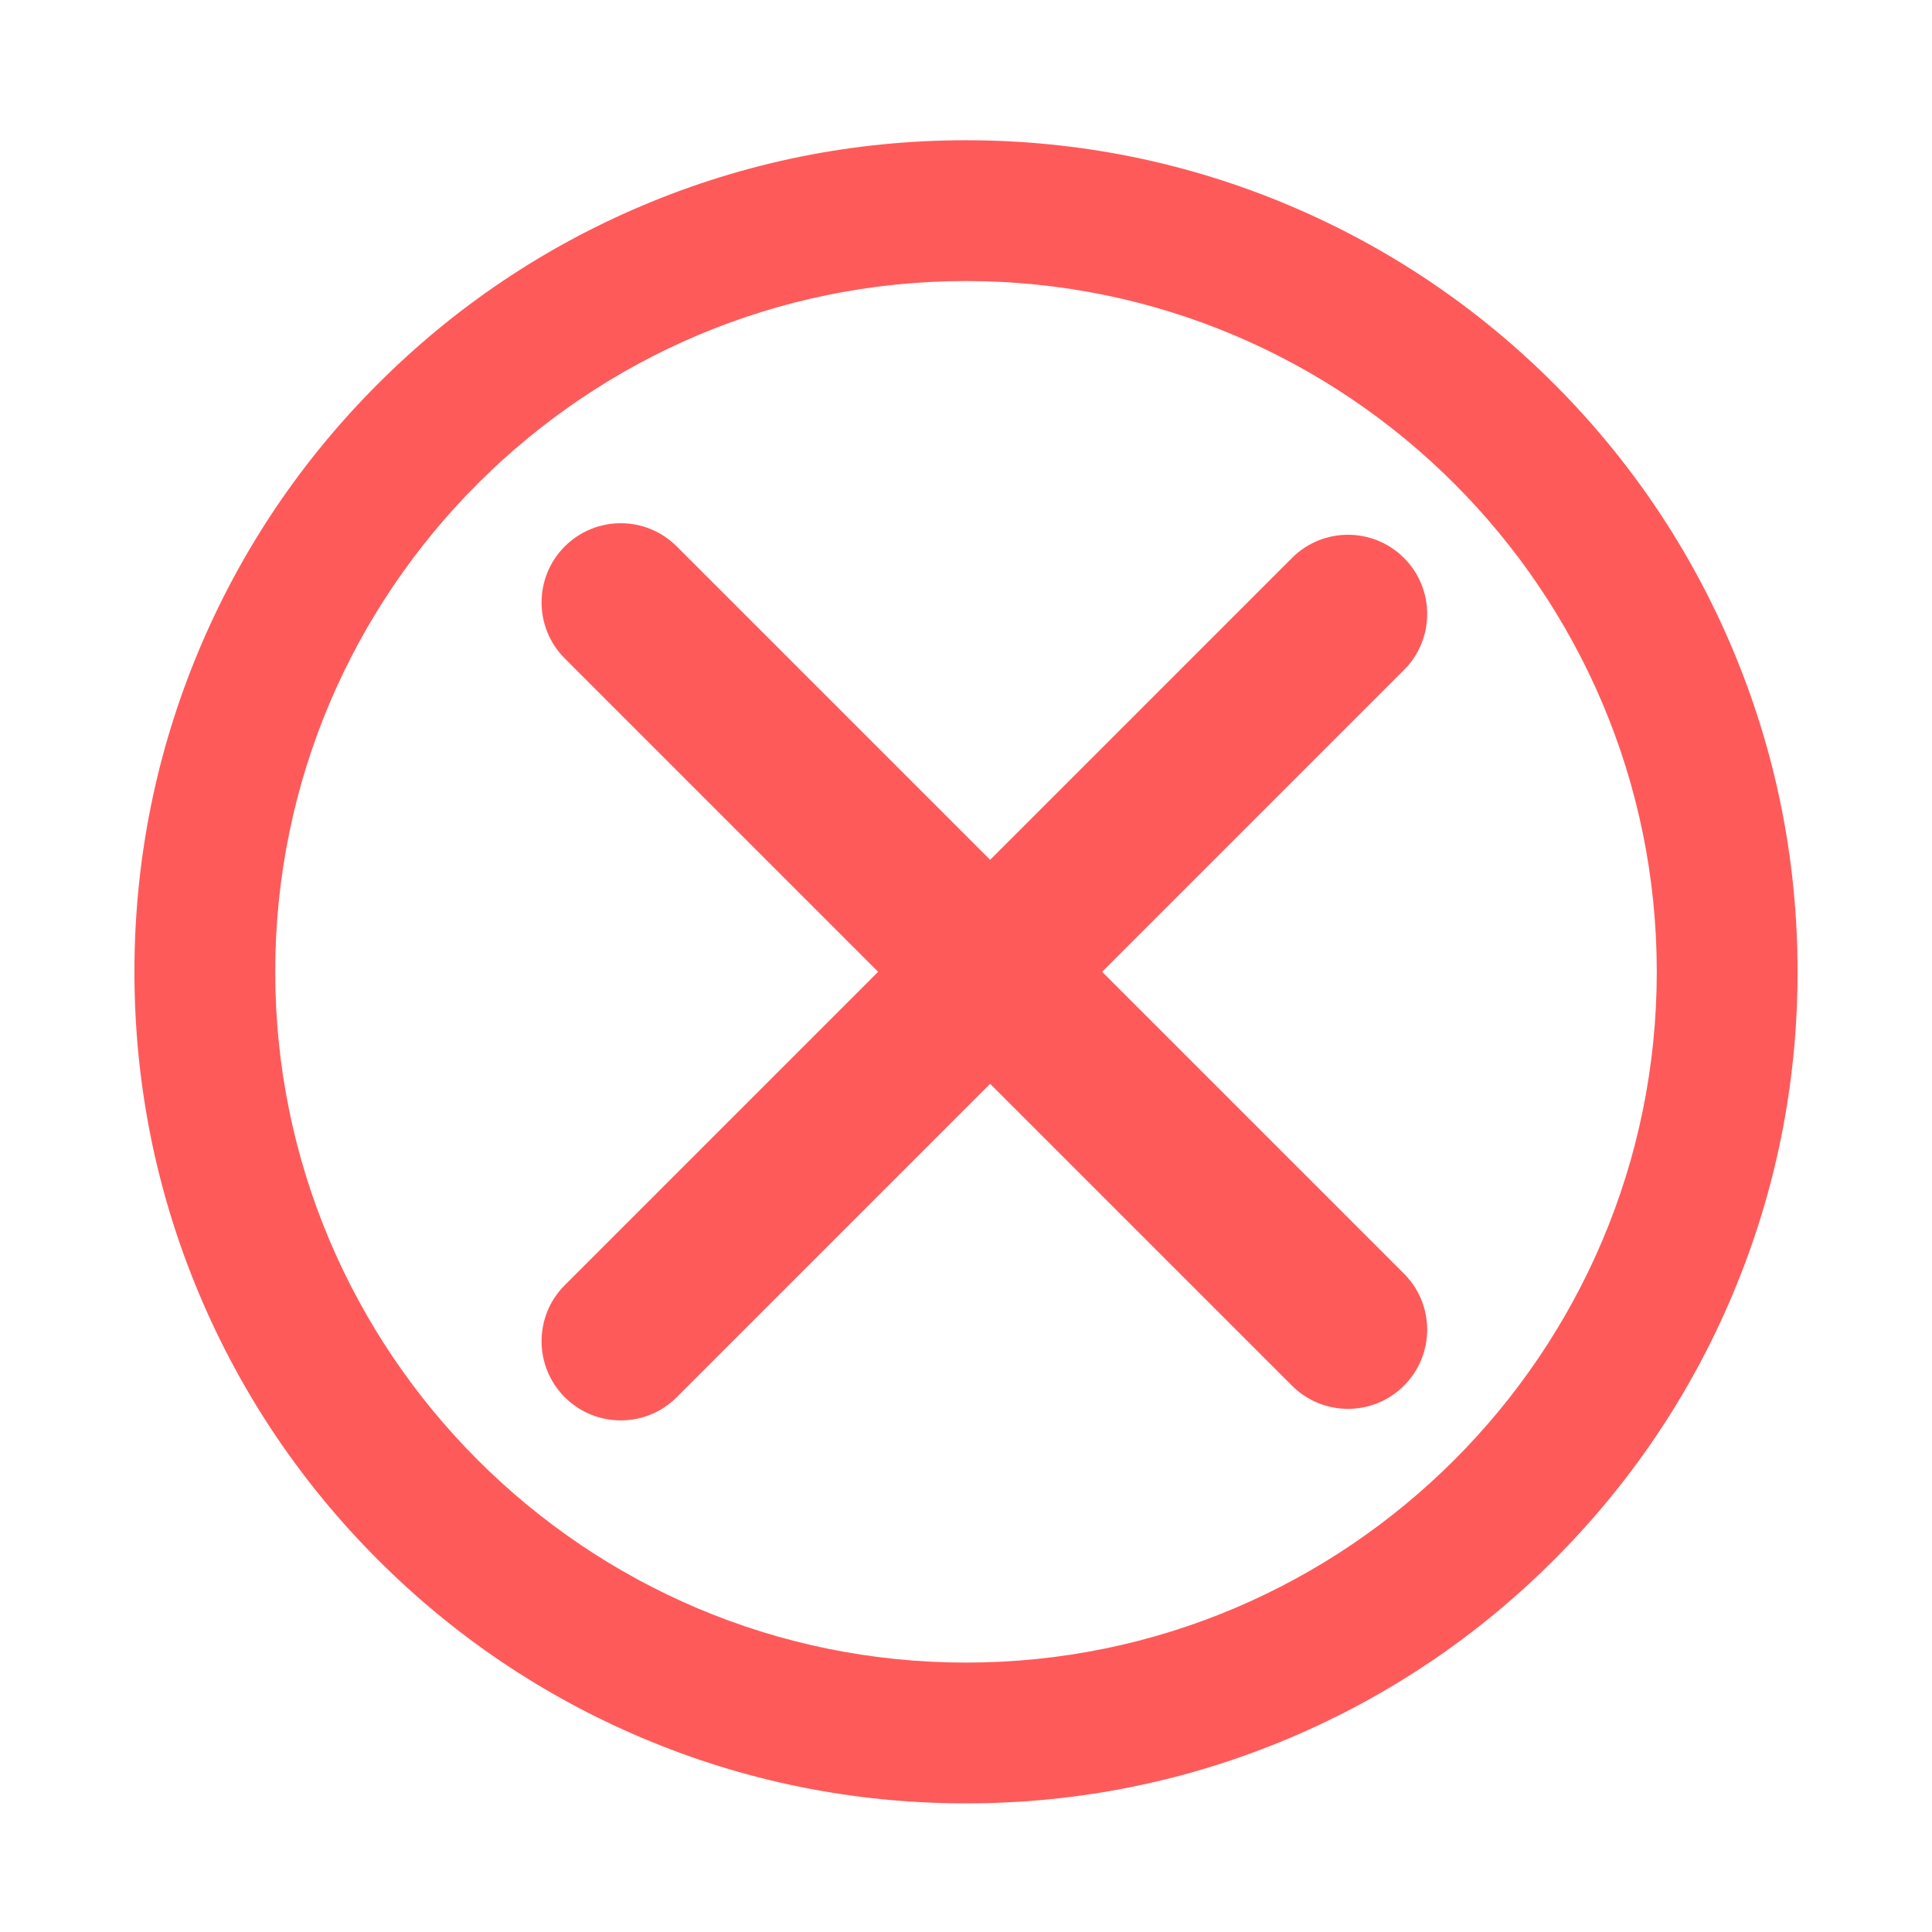 <?xml version="1.0" encoding="utf-8"?>
<!-- Generator: Adobe Illustrator 18.0.0, SVG Export Plug-In . SVG Version: 6.00 Build 0)  -->
<!DOCTYPE svg PUBLIC "-//W3C//DTD SVG 1.1//EN" "http://www.w3.org/Graphics/SVG/1.1/DTD/svg11.dtd">
<svg version="1.1" id="图形" xmlns="http://www.w3.org/2000/svg" xmlns:xlink="http://www.w3.org/1999/xlink" x="0px" y="0px"
	 viewBox="15.167 -16.333 1000.636 1000.678" style="enable-background:new 15.167 -16.333 1000.636 1000.678;"
	 xml:space="preserve">
<style type="text/css">
	.st0{fill:#FF5A5A;}
</style>
<g>
	<path class="st0" d="M515.485,917.689c-58.127,0-114.535-11.393-167.656-33.861c-51.291-21.694-97.348-52.743-136.89-92.286
		c-39.542-39.542-70.592-85.599-92.286-136.89c-22.469-53.121-33.861-109.529-33.861-167.656
		c0-58.127,11.393-114.535,33.861-167.657c21.694-51.291,52.744-97.348,92.286-136.89c39.542-39.542,85.599-70.592,136.89-92.287
		c53.121-22.468,109.529-33.861,167.656-33.861c58.127,0,114.535,11.393,167.656,33.861c51.291,21.694,97.348,52.744,136.89,92.287
		c39.543,39.542,70.592,85.599,92.286,136.89c22.469,53.122,33.861,109.529,33.861,167.657c0,58.127-11.393,114.535-33.861,167.656
		c-21.694,51.291-52.743,97.348-92.286,136.89c-39.542,39.543-85.599,70.592-136.89,92.286
		C630.02,906.296,573.612,917.689,515.485,917.689z M515.485,129.223c-197.276,0-357.771,160.496-357.771,357.772
		s160.496,357.771,357.771,357.771c197.276,0,357.771-160.495,357.771-357.771S712.761,129.223,515.485,129.223z"/>
</g>
<g>
	<path class="st0" d="M713.328,713.351c-10.497,0-20.995-4.005-29.004-12.014L307.67,324.684c-16.019-16.019-16.019-41.99,0-58.009
		s41.99-16.019,58.009,0l376.654,376.652c16.019,16.02,16.019,41.99,0,58.01C734.323,709.346,723.825,713.351,713.328,713.351z"/>
</g>
<g>
	<path class="st0" d="M336.674,719.329c-10.498,0-20.995-4.005-29.004-12.014c-16.019-16.02-16.019-41.99,0-58.01l376.654-376.652
		c16.018-16.019,41.989-16.019,58.009,0c16.019,16.019,16.019,41.99,0,58.009L365.679,707.316
		C357.669,715.324,347.172,719.329,336.674,719.329z"/>
</g>
</svg>
